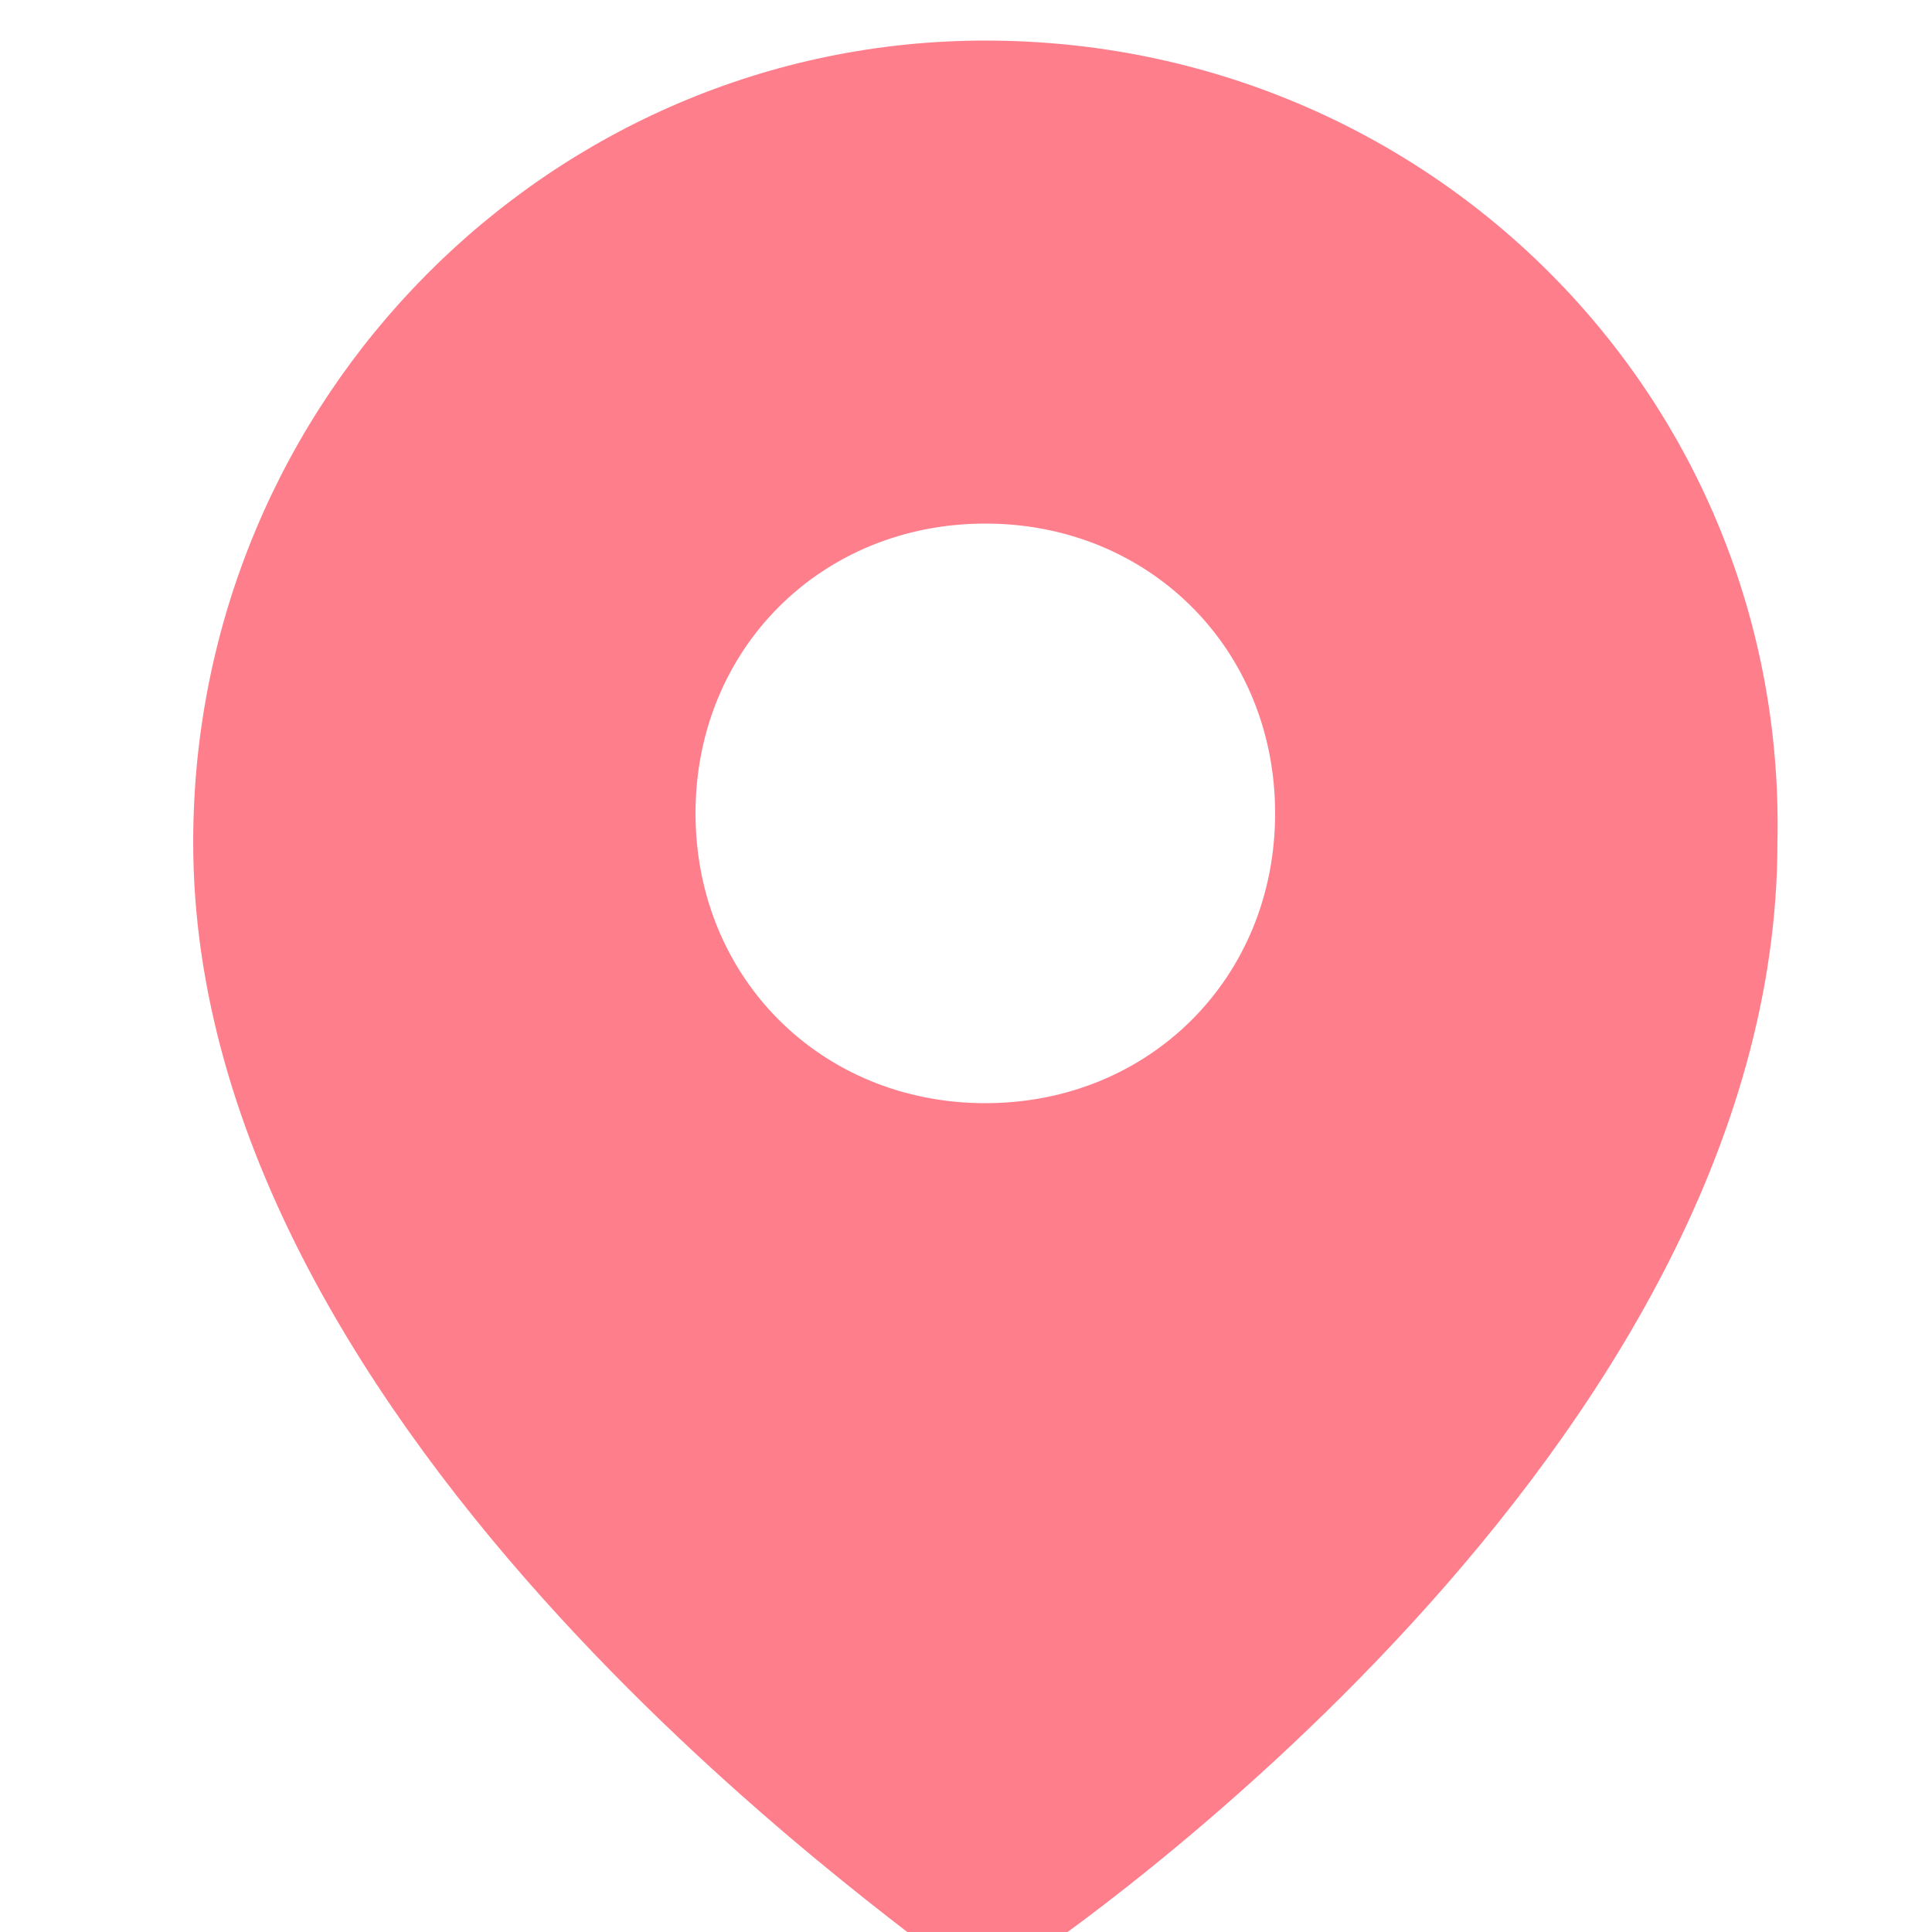 <svg xmlns="http://www.w3.org/2000/svg" fill="#FF7E8B" width="20" height="20" viewBox="0 0 20 20" aria-labelledby="icon-svg-title- icon-svg-desc-" role="img" class="sc-rbbb40-0 iRDDBk"><title>location-fill</title><path d="M10.2 0.42c-4.5 0-8.2 3.7-8.2 8.3 0 6.2 7.5 11.3 7.8 11.6 0.2 0.1 0.3 0.1 0.4 0.1s0.3 0 0.4-0.1c0.3-0.2 7.8-5.3 7.8-11.6 0.1-4.6-3.6-8.3-8.2-8.3zM10.2 11.42c-1.7 0-3-1.3-3-3s1.3-3 3-3c1.7 0 3 1.3 3 3s-1.3 3-3 3z"></path></svg>